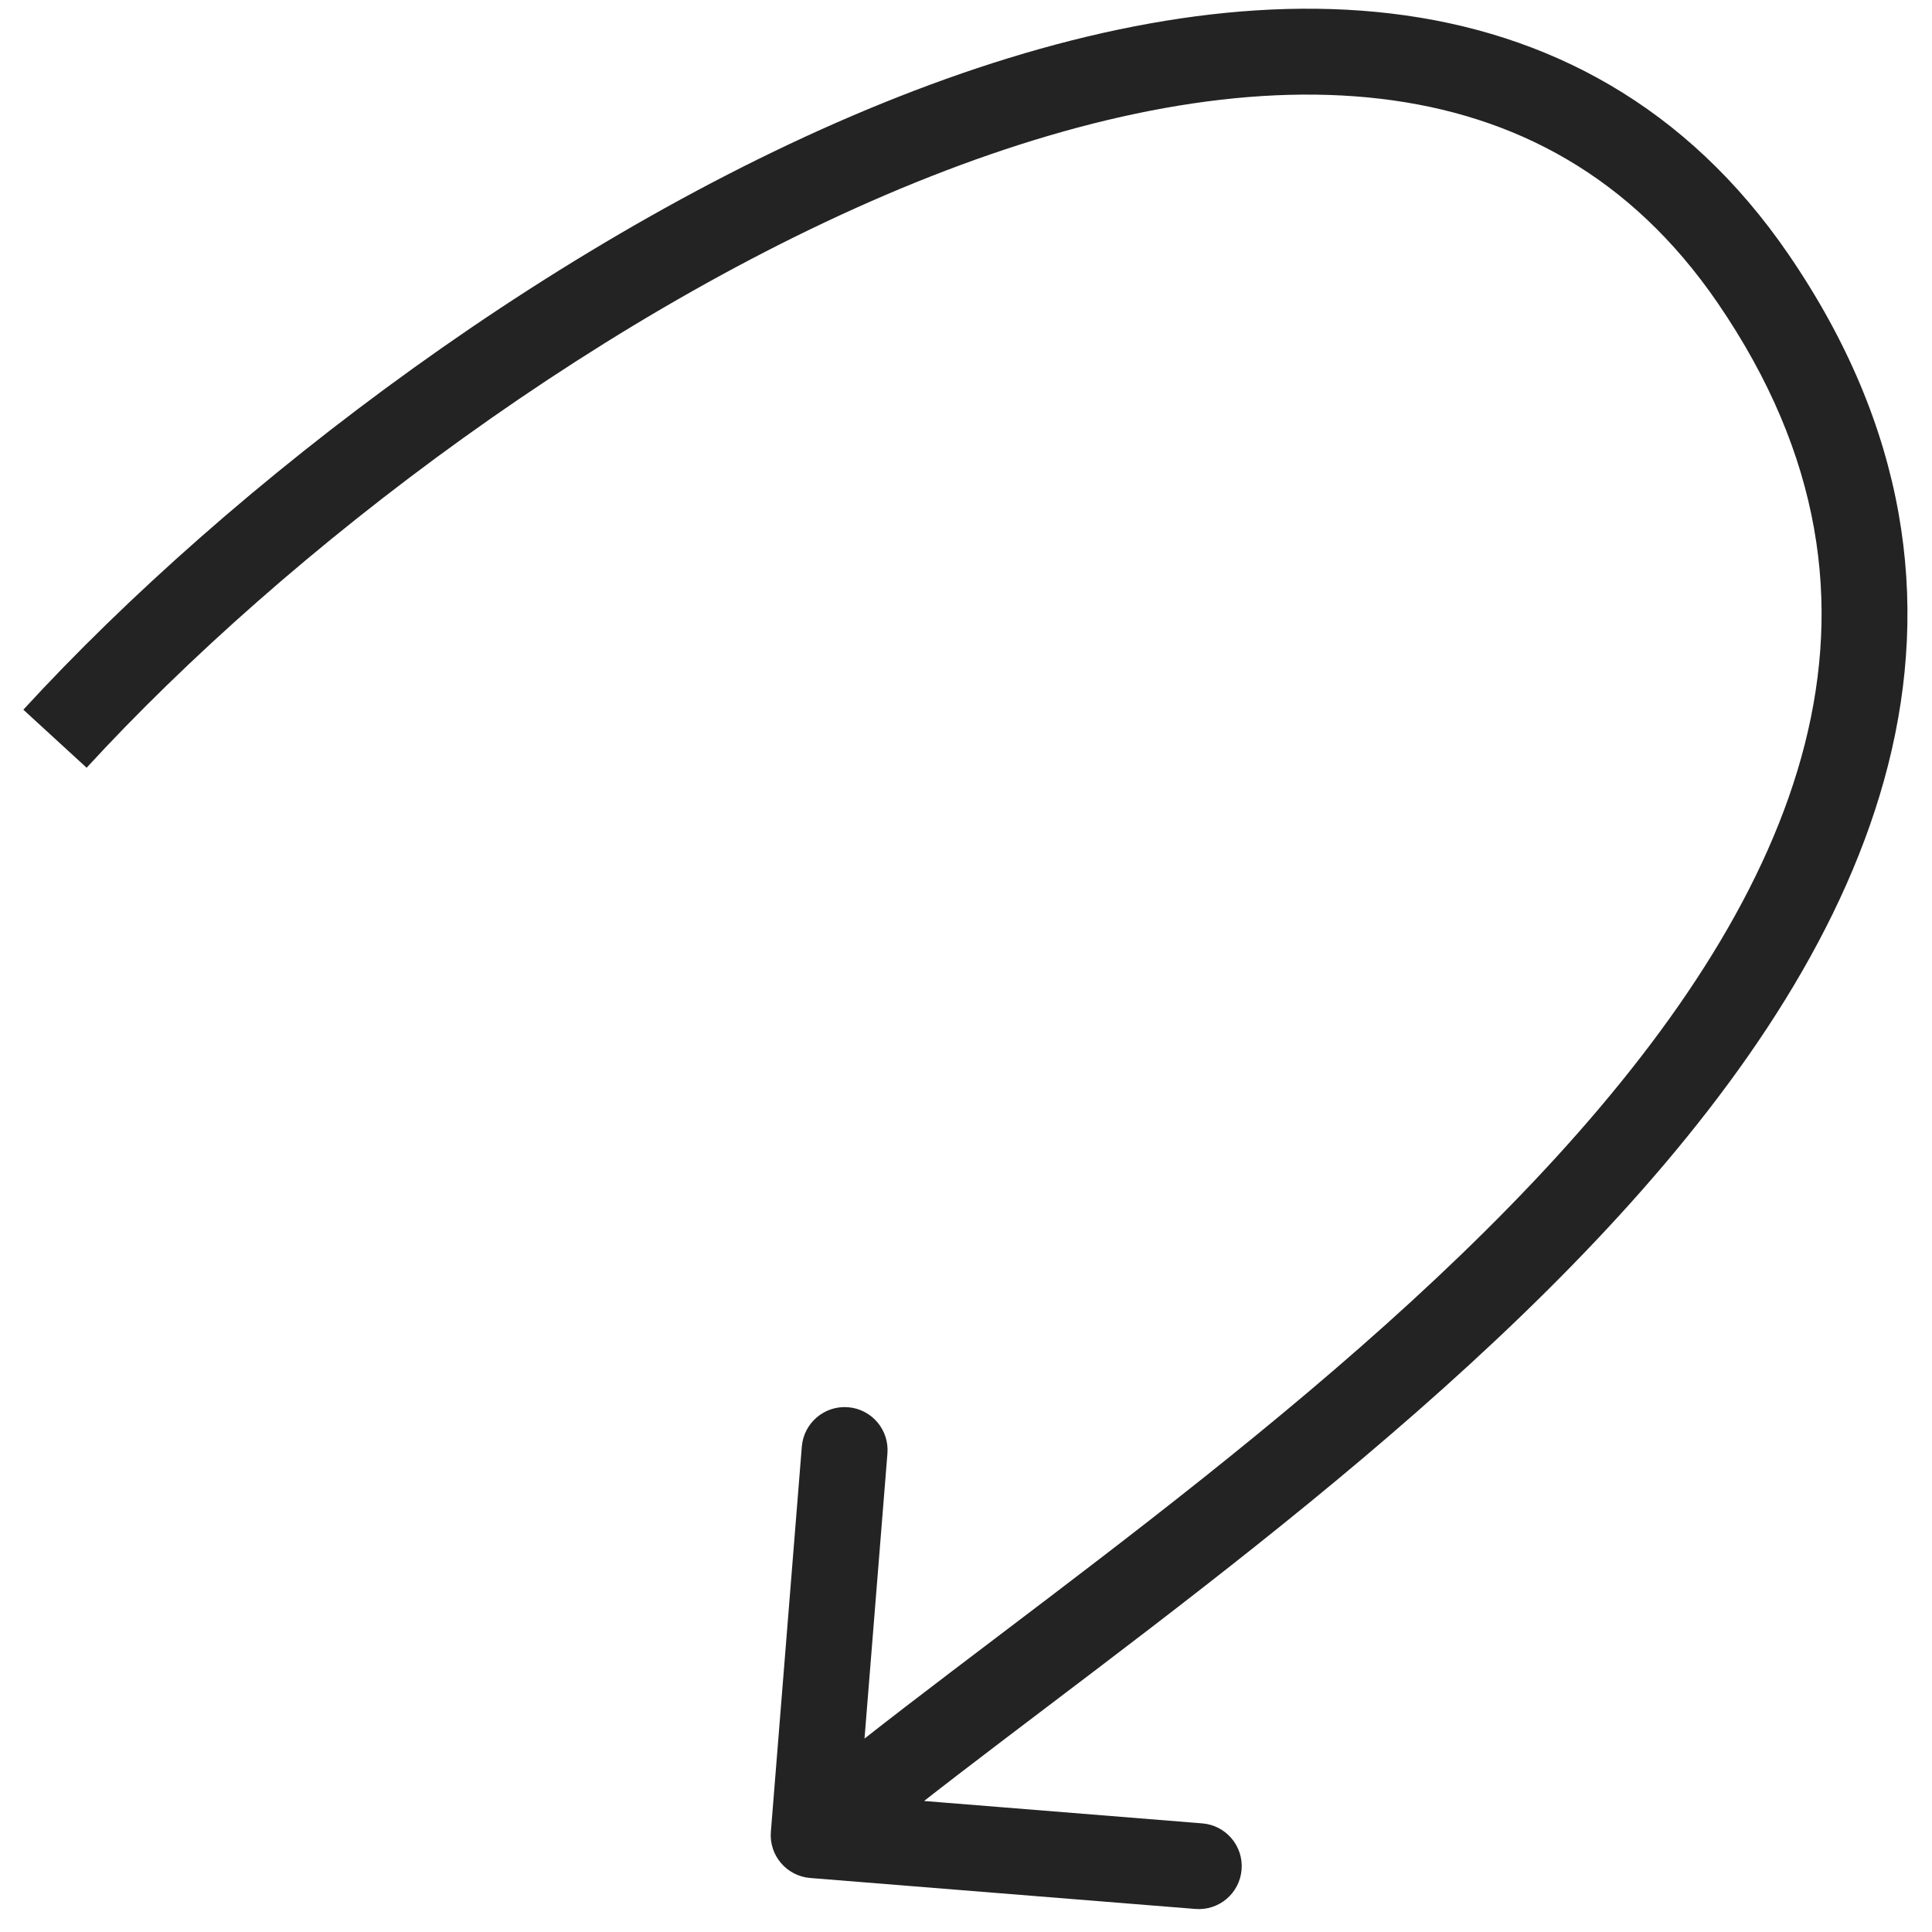 <svg width="45" height="45" viewBox="0 0 45 45" fill="none" xmlns="http://www.w3.org/2000/svg">
<path d="M40.831 6.487L40.005 7.052L40.831 6.487ZM18.871 43.742C18.321 43.697 17.91 43.215 17.955 42.665L18.676 33.694C18.721 33.143 19.203 32.733 19.753 32.777C20.304 32.821 20.714 33.303 20.67 33.854L20.029 41.828L28.003 42.47C28.553 42.514 28.964 42.996 28.919 43.547C28.875 44.097 28.393 44.508 27.842 44.463L18.871 43.742ZM0.544 16.53C5.35 11.294 13.164 5.311 20.94 2.25C24.829 0.719 28.788 -0.112 32.393 0.314C36.04 0.746 39.286 2.463 41.656 5.922L40.005 7.052C37.985 4.103 35.274 2.669 32.158 2.301C29.001 1.927 25.392 2.647 21.673 4.111C14.23 7.04 6.659 12.825 2.018 17.882L0.544 16.53ZM41.656 5.922C44.428 9.97 44.949 13.987 43.978 17.817C43.02 21.596 40.63 25.121 37.721 28.305C34.805 31.497 31.303 34.416 28.026 36.971C24.711 39.558 21.699 41.72 19.6 43.506L18.303 41.983C20.439 40.166 23.584 37.9 26.796 35.394C30.048 32.858 33.444 30.022 36.245 26.956C39.052 23.883 41.197 20.648 42.039 17.326C42.868 14.054 42.455 10.628 40.005 7.052L41.656 5.922Z" fill="#232323"/>
</svg>
